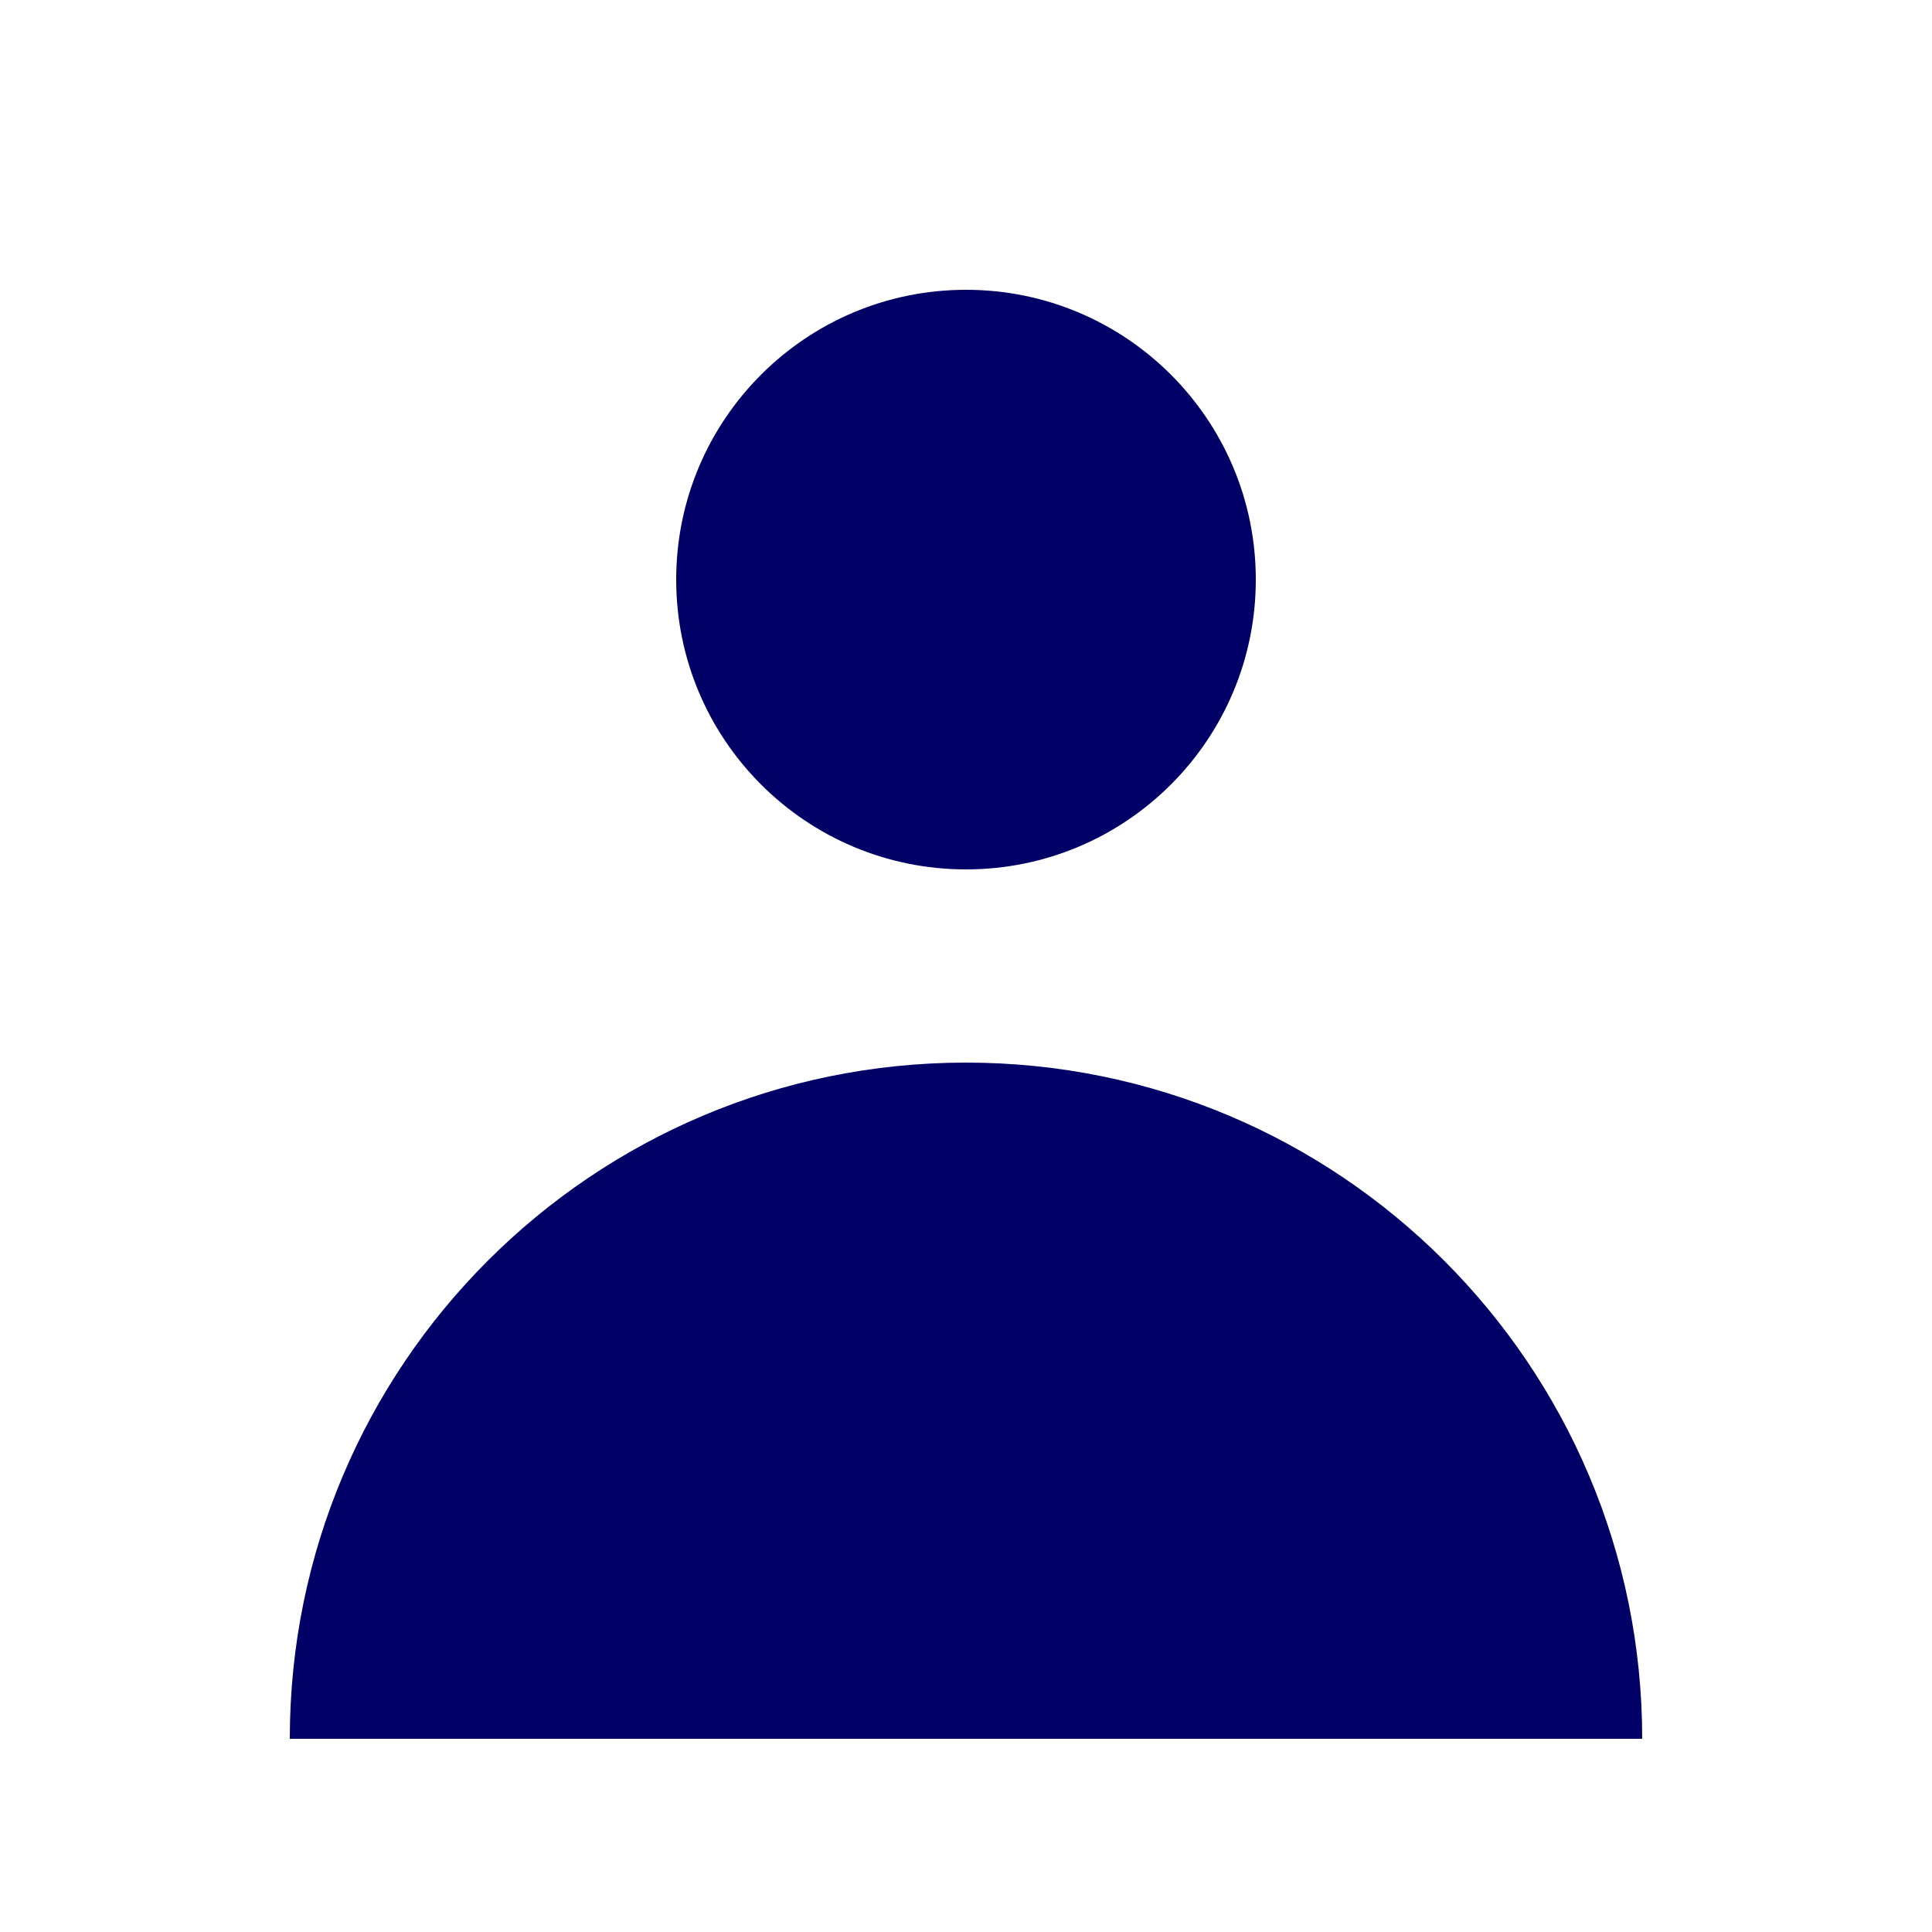 <svg width="20" height="20" viewBox="0 0 20 20" fill="none" xmlns="http://www.w3.org/2000/svg">
<path d="M10 9C11.657 9 13 7.657 13 6C13 4.343 11.657 3 10 3C8.343 3 7 4.343 7 6C7 7.657 8.343 9 10 9Z" fill="#010066"/>
<path d="M3 18C3 14.134 6.134 11 10 11C13.866 11 17 14.134 17 18H3Z" fill="#010066"/>
</svg>
